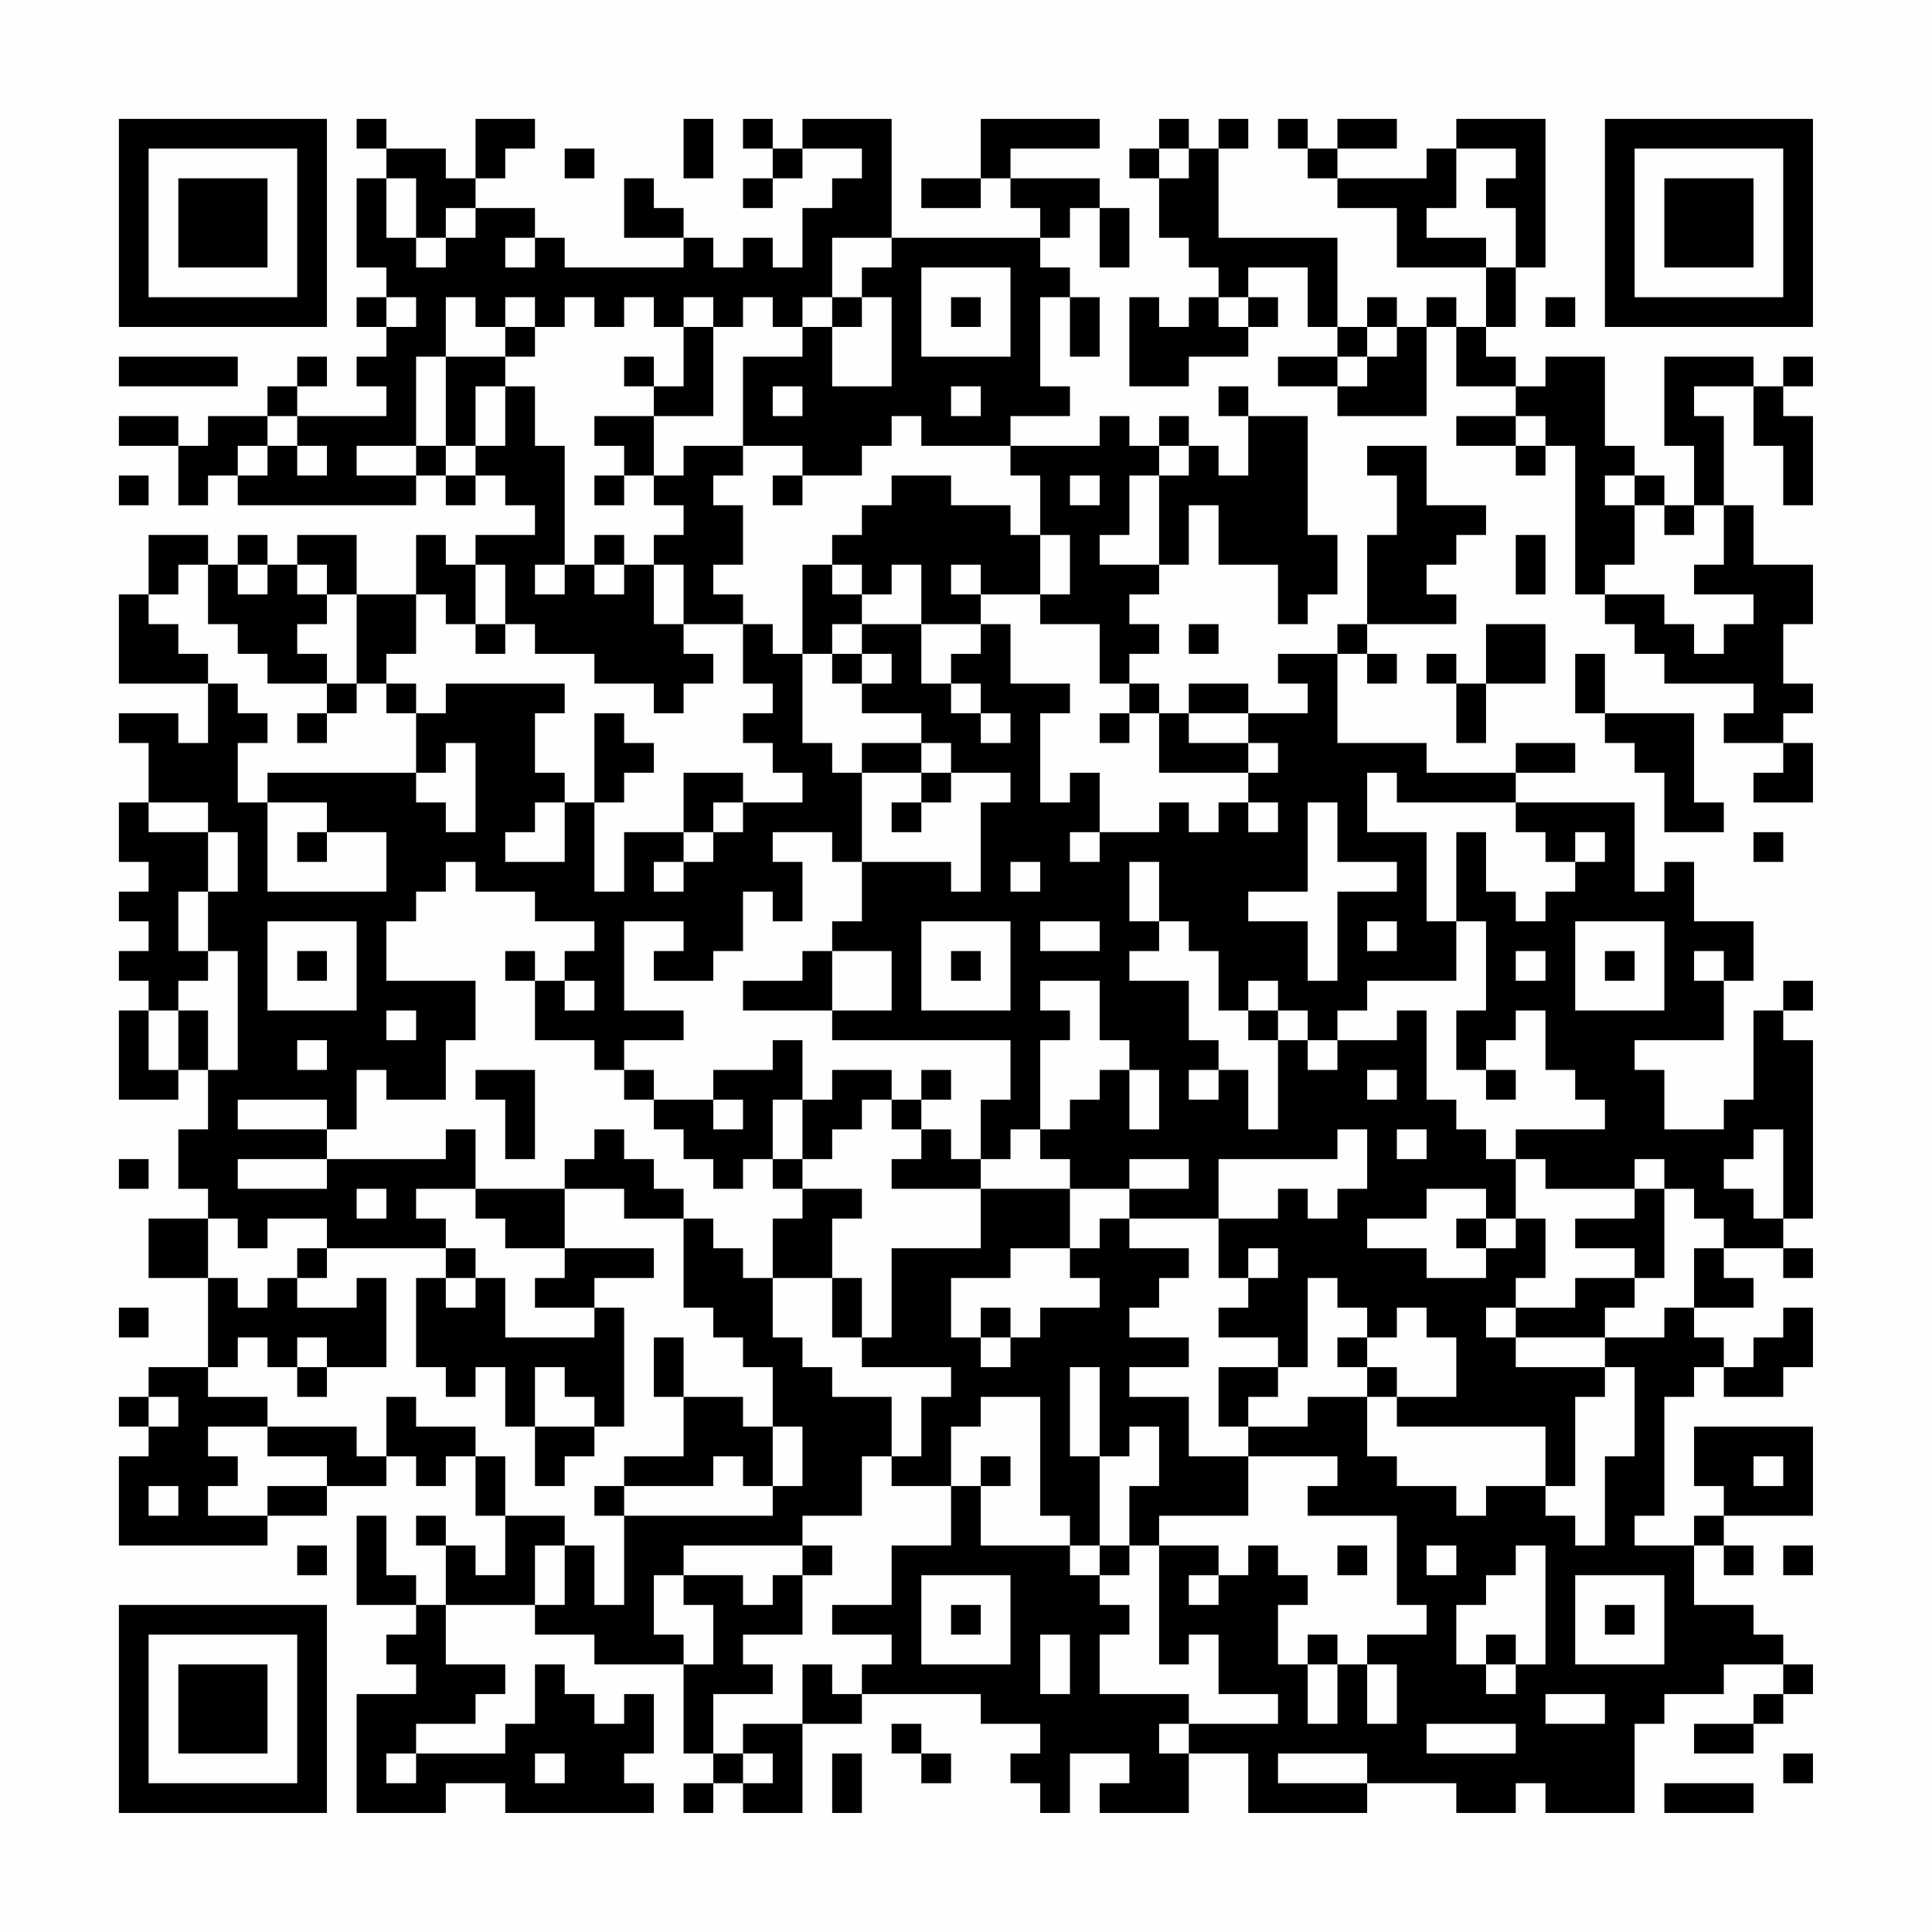 <?xml version="1.0" encoding="UTF-8"?>
<svg xmlns="http://www.w3.org/2000/svg" version="1.1" width="300" height="300" viewBox="0 0 300 300"><rect x="0" y="0" width="300" height="300" fill="#fefefe"/><g transform="scale(4.615)"><g transform="translate(4,4)"><path fill-rule="evenodd" d="M8 0L8 1L9 1L9 2L8 2L8 5L9 5L9 6L8 6L8 7L9 7L9 8L8 8L8 9L9 9L9 10L6 10L6 9L7 9L7 8L6 8L6 9L5 9L5 10L3 10L3 11L2 11L2 10L0 10L0 11L2 11L2 13L3 13L3 12L4 12L4 13L10 13L10 12L11 12L11 13L12 13L12 12L13 12L13 13L14 13L14 14L12 14L12 15L11 15L11 14L10 14L10 16L8 16L8 14L6 14L6 15L5 15L5 14L4 14L4 15L3 15L3 14L1 14L1 16L0 16L0 19L3 19L3 21L2 21L2 20L0 20L0 21L1 21L1 23L0 23L0 25L1 25L1 26L0 26L0 27L1 27L1 28L0 28L0 29L1 29L1 30L0 30L0 33L2 33L2 32L3 32L3 34L2 34L2 36L3 36L3 37L1 37L1 39L3 39L3 42L1 42L1 43L0 43L0 44L1 44L1 45L0 45L0 48L5 48L5 47L7 47L7 46L9 46L9 45L10 45L10 46L11 46L11 45L12 45L12 47L13 47L13 49L12 49L12 48L11 48L11 47L10 47L10 48L11 48L11 50L10 50L10 49L9 49L9 47L8 47L8 50L10 50L10 51L9 51L9 52L10 52L10 53L8 53L8 57L11 57L11 56L13 56L13 57L18 57L18 56L17 56L17 55L18 55L18 53L17 53L17 54L16 54L16 53L15 53L15 52L14 52L14 54L13 54L13 55L10 55L10 54L12 54L12 53L13 53L13 52L11 52L11 50L14 50L14 51L16 51L16 52L19 52L19 55L20 55L20 56L19 56L19 57L20 57L20 56L21 56L21 57L23 57L23 54L25 54L25 53L29 53L29 54L31 54L31 55L30 55L30 56L31 56L31 57L32 57L32 55L34 55L34 56L33 56L33 57L36 57L36 55L38 55L38 57L42 57L42 56L45 56L45 57L47 57L47 56L48 56L48 57L51 57L51 54L52 54L52 53L54 53L54 52L56 52L56 53L55 53L55 54L53 54L53 55L55 55L55 54L56 54L56 53L57 53L57 52L56 52L56 51L55 51L55 50L53 50L53 48L54 48L54 49L55 49L55 48L54 48L54 47L57 47L57 44L53 44L53 46L54 46L54 47L53 47L53 48L51 48L51 47L52 47L52 43L53 43L53 42L54 42L54 43L56 43L56 42L57 42L57 40L56 40L56 41L55 41L55 42L54 42L54 41L53 41L53 40L55 40L55 39L54 39L54 38L56 38L56 39L57 39L57 38L56 38L56 37L57 37L57 31L56 31L56 30L57 30L57 29L56 29L56 30L55 30L55 33L54 33L54 34L52 34L52 32L51 32L51 31L54 31L54 29L55 29L55 27L53 27L53 25L52 25L52 26L51 26L51 23L47 23L47 22L49 22L49 21L47 21L47 22L44 22L44 21L41 21L41 18L42 18L42 19L43 19L43 18L42 18L42 17L45 17L45 16L44 16L44 15L45 15L45 14L46 14L46 13L44 13L44 11L42 11L42 12L43 12L43 14L42 14L42 17L41 17L41 18L39 18L39 19L40 19L40 20L38 20L38 19L36 19L36 20L35 20L35 19L34 19L34 18L35 18L35 17L34 17L34 16L35 16L35 15L36 15L36 13L37 13L37 15L39 15L39 17L40 17L40 16L41 16L41 14L40 14L40 10L38 10L38 9L37 9L37 10L38 10L38 12L37 12L37 11L36 11L36 10L35 10L35 11L34 11L34 10L33 10L33 11L30 11L30 10L32 10L32 9L31 9L31 6L32 6L32 8L33 8L33 6L32 6L32 5L31 5L31 4L32 4L32 3L33 3L33 5L34 5L34 3L33 3L33 2L30 2L30 1L33 1L33 0L29 0L29 2L27 2L27 3L29 3L29 2L30 2L30 3L31 3L31 4L26 4L26 0L23 0L23 1L22 1L22 0L21 0L21 1L22 1L22 2L21 2L21 3L22 3L22 2L23 2L23 1L25 1L25 2L24 2L24 3L23 3L23 5L22 5L22 4L21 4L21 5L20 5L20 4L19 4L19 3L18 3L18 2L17 2L17 4L19 4L19 5L15 5L15 4L14 4L14 3L12 3L12 2L13 2L13 1L14 1L14 0L12 0L12 2L11 2L11 1L9 1L9 0ZM19 0L19 2L20 2L20 0ZM35 0L35 1L34 1L34 2L35 2L35 4L36 4L36 5L37 5L37 6L36 6L36 7L35 7L35 6L34 6L34 9L36 9L36 8L38 8L38 7L39 7L39 6L38 6L38 5L40 5L40 7L41 7L41 8L39 8L39 9L41 9L41 10L44 10L44 7L45 7L45 9L47 9L47 10L45 10L45 11L47 11L47 12L48 12L48 11L49 11L49 16L50 16L50 17L51 17L51 18L52 18L52 19L55 19L55 20L54 20L54 21L56 21L56 22L55 22L55 23L57 23L57 21L56 21L56 20L57 20L57 19L56 19L56 17L57 17L57 15L55 15L55 13L54 13L54 10L53 10L53 9L55 9L55 11L56 11L56 13L57 13L57 10L56 10L56 9L57 9L57 8L56 8L56 9L55 9L55 8L52 8L52 11L53 11L53 13L52 13L52 12L51 12L51 11L50 11L50 8L48 8L48 9L47 9L47 8L46 8L46 7L47 7L47 5L48 5L48 0L45 0L45 1L44 1L44 2L41 2L41 1L43 1L43 0L41 0L41 1L40 1L40 0L39 0L39 1L40 1L40 2L41 2L41 3L43 3L43 5L46 5L46 7L45 7L45 6L44 6L44 7L43 7L43 6L42 6L42 7L41 7L41 4L37 4L37 1L38 1L38 0L37 0L37 1L36 1L36 0ZM15 1L15 2L16 2L16 1ZM35 1L35 2L36 2L36 1ZM45 1L45 3L44 3L44 4L46 4L46 5L47 5L47 3L46 3L46 2L47 2L47 1ZM9 2L9 4L10 4L10 5L11 5L11 4L12 4L12 3L11 3L11 4L10 4L10 2ZM13 4L13 5L14 5L14 4ZM24 4L24 6L23 6L23 7L22 7L22 6L21 6L21 7L20 7L20 6L19 6L19 7L18 7L18 6L17 6L17 7L16 7L16 6L15 6L15 7L14 7L14 6L13 6L13 7L12 7L12 6L11 6L11 8L10 8L10 11L8 11L8 12L10 12L10 11L11 11L11 12L12 12L12 11L13 11L13 9L14 9L14 11L15 11L15 15L14 15L14 16L15 16L15 15L16 15L16 16L17 16L17 15L18 15L18 17L19 17L19 18L20 18L20 19L19 19L19 20L18 20L18 19L16 19L16 18L14 18L14 17L13 17L13 15L12 15L12 17L11 17L11 16L10 16L10 18L9 18L9 19L8 19L8 16L7 16L7 15L6 15L6 16L7 16L7 17L6 17L6 18L7 18L7 19L5 19L5 18L4 18L4 17L3 17L3 15L2 15L2 16L1 16L1 17L2 17L2 18L3 18L3 19L4 19L4 20L5 20L5 21L4 21L4 23L5 23L5 26L9 26L9 24L7 24L7 23L5 23L5 22L10 22L10 23L11 23L11 24L12 24L12 21L11 21L11 22L10 22L10 20L11 20L11 19L15 19L15 20L14 20L14 22L15 22L15 23L14 23L14 24L13 24L13 25L15 25L15 23L16 23L16 26L17 26L17 24L19 24L19 25L18 25L18 26L19 26L19 25L20 25L20 24L21 24L21 23L23 23L23 22L22 22L22 21L21 21L21 20L22 20L22 19L21 19L21 17L22 17L22 18L23 18L23 21L24 21L24 22L25 22L25 25L24 25L24 24L22 24L22 25L23 25L23 27L22 27L22 26L21 26L21 28L20 28L20 29L18 29L18 28L19 28L19 27L17 27L17 30L19 30L19 31L17 31L17 32L16 32L16 31L14 31L14 29L15 29L15 30L16 30L16 29L15 29L15 28L16 28L16 27L14 27L14 26L12 26L12 25L11 25L11 26L10 26L10 27L9 27L9 29L12 29L12 31L11 31L11 33L9 33L9 32L8 32L8 34L7 34L7 33L4 33L4 34L7 34L7 35L4 35L4 36L7 36L7 35L11 35L11 34L12 34L12 36L10 36L10 37L11 37L11 38L7 38L7 37L5 37L5 38L4 38L4 37L3 37L3 39L4 39L4 40L5 40L5 39L6 39L6 40L8 40L8 39L9 39L9 42L7 42L7 41L6 41L6 42L5 42L5 41L4 41L4 42L3 42L3 43L5 43L5 44L3 44L3 45L4 45L4 46L3 46L3 47L5 47L5 46L7 46L7 45L5 45L5 44L8 44L8 45L9 45L9 43L10 43L10 44L12 44L12 45L13 45L13 47L15 47L15 48L14 48L14 50L15 50L15 48L16 48L16 50L17 50L17 47L22 47L22 46L23 46L23 44L22 44L22 42L21 42L21 41L20 41L20 40L19 40L19 37L20 37L20 38L21 38L21 39L22 39L22 41L23 41L23 42L24 42L24 43L26 43L26 45L25 45L25 47L23 47L23 48L19 48L19 49L18 49L18 51L19 51L19 52L20 52L20 50L19 50L19 49L21 49L21 50L22 50L22 49L23 49L23 51L21 51L21 52L22 52L22 53L20 53L20 55L21 55L21 56L22 56L22 55L21 55L21 54L23 54L23 52L24 52L24 53L25 53L25 52L26 52L26 51L24 51L24 50L26 50L26 48L28 48L28 46L29 46L29 48L32 48L32 49L33 49L33 50L34 50L34 51L33 51L33 53L36 53L36 54L35 54L35 55L36 55L36 54L39 54L39 53L37 53L37 51L36 51L36 52L35 52L35 48L37 48L37 49L36 49L36 50L37 50L37 49L38 49L38 48L39 48L39 49L40 49L40 50L39 50L39 52L40 52L40 54L41 54L41 52L42 52L42 54L43 54L43 52L42 52L42 51L44 51L44 50L43 50L43 47L40 47L40 46L41 46L41 45L38 45L38 44L40 44L40 43L42 43L42 45L43 45L43 46L45 46L45 47L46 47L46 46L48 46L48 47L49 47L49 48L50 48L50 45L51 45L51 42L50 42L50 41L52 41L52 40L53 40L53 38L54 38L54 37L53 37L53 36L52 36L52 35L51 35L51 36L48 36L48 35L47 35L47 34L50 34L50 33L49 33L49 32L48 32L48 30L47 30L47 31L46 31L46 32L45 32L45 30L46 30L46 27L45 27L45 24L46 24L46 26L47 26L47 27L48 27L48 26L49 26L49 25L50 25L50 24L49 24L49 25L48 25L48 24L47 24L47 23L43 23L43 22L42 22L42 24L44 24L44 27L45 27L45 29L42 29L42 30L41 30L41 31L40 31L40 30L39 30L39 29L38 29L38 30L37 30L37 28L36 28L36 27L35 27L35 25L34 25L34 27L35 27L35 28L34 28L34 29L36 29L36 31L37 31L37 32L36 32L36 33L37 33L37 32L38 32L38 34L39 34L39 31L40 31L40 32L41 32L41 31L43 31L43 30L44 30L44 33L45 33L45 34L46 34L46 35L47 35L47 37L46 37L46 36L44 36L44 37L42 37L42 38L44 38L44 39L46 39L46 38L47 38L47 37L48 37L48 39L47 39L47 40L46 40L46 41L47 41L47 42L50 42L50 43L49 43L49 46L48 46L48 44L43 44L43 43L45 43L45 41L44 41L44 40L43 40L43 41L42 41L42 40L41 40L41 39L40 39L40 42L39 42L39 41L37 41L37 40L38 40L38 39L39 39L39 38L38 38L38 39L37 39L37 37L39 37L39 36L40 36L40 37L41 37L41 36L42 36L42 34L41 34L41 35L37 35L37 37L34 37L34 36L36 36L36 35L34 35L34 36L32 36L32 35L31 35L31 34L32 34L32 33L33 33L33 32L34 32L34 34L35 34L35 32L34 32L34 31L33 31L33 29L31 29L31 30L32 30L32 31L31 31L31 34L30 34L30 35L29 35L29 33L30 33L30 31L24 31L24 30L26 30L26 28L24 28L24 27L25 27L25 25L28 25L28 26L29 26L29 23L30 23L30 22L28 22L28 21L27 21L27 20L25 20L25 19L26 19L26 18L25 18L25 17L27 17L27 19L28 19L28 20L29 20L29 21L30 21L30 20L29 20L29 19L28 19L28 18L29 18L29 17L30 17L30 19L32 19L32 20L31 20L31 23L32 23L32 22L33 22L33 24L32 24L32 25L33 25L33 24L35 24L35 23L36 23L36 24L37 24L37 23L38 23L38 24L39 24L39 23L38 23L38 22L39 22L39 21L38 21L38 20L36 20L36 21L38 21L38 22L35 22L35 20L34 20L34 19L33 19L33 17L31 17L31 16L32 16L32 14L31 14L31 12L30 12L30 11L27 11L27 10L26 10L26 11L25 11L25 12L23 12L23 11L21 11L21 8L23 8L23 7L24 7L24 9L26 9L26 6L25 6L25 5L26 5L26 4ZM27 5L27 8L30 8L30 5ZM9 6L9 7L10 7L10 6ZM24 6L24 7L25 7L25 6ZM28 6L28 7L29 7L29 6ZM37 6L37 7L38 7L38 6ZM48 6L48 7L49 7L49 6ZM13 7L13 8L11 8L11 11L12 11L12 9L13 9L13 8L14 8L14 7ZM19 7L19 9L18 9L18 8L17 8L17 9L18 9L18 10L16 10L16 11L17 11L17 12L16 12L16 13L17 13L17 12L18 12L18 13L19 13L19 14L18 14L18 15L19 15L19 17L21 17L21 16L20 16L20 15L21 15L21 13L20 13L20 12L21 12L21 11L19 11L19 12L18 12L18 10L20 10L20 7ZM42 7L42 8L41 8L41 9L42 9L42 8L43 8L43 7ZM0 8L0 9L4 9L4 8ZM22 9L22 10L23 10L23 9ZM28 9L28 10L29 10L29 9ZM5 10L5 11L4 11L4 12L5 12L5 11L6 11L6 12L7 12L7 11L6 11L6 10ZM47 10L47 11L48 11L48 10ZM35 11L35 12L34 12L34 14L33 14L33 15L35 15L35 12L36 12L36 11ZM0 12L0 13L1 13L1 12ZM22 12L22 13L23 13L23 12ZM26 12L26 13L25 13L25 14L24 14L24 15L23 15L23 18L24 18L24 19L25 19L25 18L24 18L24 17L25 17L25 16L26 16L26 15L27 15L27 17L29 17L29 16L31 16L31 14L30 14L30 13L28 13L28 12ZM32 12L32 13L33 13L33 12ZM50 12L50 13L51 13L51 15L50 15L50 16L52 16L52 17L53 17L53 18L54 18L54 17L55 17L55 16L53 16L53 15L54 15L54 13L53 13L53 14L52 14L52 13L51 13L51 12ZM16 14L16 15L17 15L17 14ZM47 14L47 16L48 16L48 14ZM4 15L4 16L5 16L5 15ZM24 15L24 16L25 16L25 15ZM28 15L28 16L29 16L29 15ZM12 17L12 18L13 18L13 17ZM36 17L36 18L37 18L37 17ZM46 17L46 19L45 19L45 18L44 18L44 19L45 19L45 21L46 21L46 19L48 19L48 17ZM49 18L49 20L50 20L50 21L51 21L51 22L52 22L52 24L54 24L54 23L53 23L53 20L50 20L50 18ZM7 19L7 20L6 20L6 21L7 21L7 20L8 20L8 19ZM9 19L9 20L10 20L10 19ZM16 20L16 23L17 23L17 22L18 22L18 21L17 21L17 20ZM33 20L33 21L34 21L34 20ZM25 21L25 22L27 22L27 23L26 23L26 24L27 24L27 23L28 23L28 22L27 22L27 21ZM19 22L19 24L20 24L20 23L21 23L21 22ZM1 23L1 24L3 24L3 26L2 26L2 28L3 28L3 29L2 29L2 30L1 30L1 32L2 32L2 30L3 30L3 32L4 32L4 28L3 28L3 26L4 26L4 24L3 24L3 23ZM40 23L40 26L38 26L38 27L40 27L40 29L41 29L41 26L43 26L43 25L41 25L41 23ZM6 24L6 25L7 25L7 24ZM55 24L55 25L56 25L56 24ZM30 25L30 26L31 26L31 25ZM5 27L5 30L8 30L8 27ZM27 27L27 30L30 30L30 27ZM31 27L31 28L33 28L33 27ZM42 27L42 28L43 28L43 27ZM49 27L49 30L52 30L52 27ZM6 28L6 29L7 29L7 28ZM13 28L13 29L14 29L14 28ZM23 28L23 29L21 29L21 30L24 30L24 28ZM28 28L28 29L29 29L29 28ZM47 28L47 29L48 29L48 28ZM50 28L50 29L51 29L51 28ZM53 28L53 29L54 29L54 28ZM9 30L9 31L10 31L10 30ZM38 30L38 31L39 31L39 30ZM6 31L6 32L7 32L7 31ZM22 31L22 32L20 32L20 33L18 33L18 32L17 32L17 33L18 33L18 34L19 34L19 35L20 35L20 36L21 36L21 35L22 35L22 36L23 36L23 37L22 37L22 39L24 39L24 41L25 41L25 42L28 42L28 43L27 43L27 45L26 45L26 46L28 46L28 44L29 44L29 43L31 43L31 47L32 47L32 48L33 48L33 49L34 49L34 48L35 48L35 47L38 47L38 45L36 45L36 43L34 43L34 42L36 42L36 41L34 41L34 40L35 40L35 39L36 39L36 38L34 38L34 37L33 37L33 38L32 38L32 36L29 36L29 35L28 35L28 34L27 34L27 33L28 33L28 32L27 32L27 33L26 33L26 32L24 32L24 33L23 33L23 31ZM12 32L12 33L13 33L13 35L14 35L14 32ZM42 32L42 33L43 33L43 32ZM46 32L46 33L47 33L47 32ZM20 33L20 34L21 34L21 33ZM22 33L22 35L23 35L23 36L25 36L25 37L24 37L24 39L25 39L25 41L26 41L26 38L29 38L29 36L26 36L26 35L27 35L27 34L26 34L26 33L25 33L25 34L24 34L24 35L23 35L23 33ZM16 34L16 35L15 35L15 36L12 36L12 37L13 37L13 38L15 38L15 39L14 39L14 40L16 40L16 41L13 41L13 39L12 39L12 38L11 38L11 39L10 39L10 42L11 42L11 43L12 43L12 42L13 42L13 44L14 44L14 46L15 46L15 45L16 45L16 44L17 44L17 40L16 40L16 39L18 39L18 38L15 38L15 36L17 36L17 37L19 37L19 36L18 36L18 35L17 35L17 34ZM43 34L43 35L44 35L44 34ZM55 34L55 35L54 35L54 36L55 36L55 37L56 37L56 34ZM0 35L0 36L1 36L1 35ZM8 36L8 37L9 37L9 36ZM51 36L51 37L49 37L49 38L51 38L51 39L49 39L49 40L47 40L47 41L50 41L50 40L51 40L51 39L52 39L52 36ZM45 37L45 38L46 38L46 37ZM6 38L6 39L7 39L7 38ZM30 38L30 39L28 39L28 41L29 41L29 42L30 42L30 41L31 41L31 40L33 40L33 39L32 39L32 38ZM11 39L11 40L12 40L12 39ZM0 40L0 41L1 41L1 40ZM29 40L29 41L30 41L30 40ZM18 41L18 43L19 43L19 45L17 45L17 46L16 46L16 47L17 47L17 46L20 46L20 45L21 45L21 46L22 46L22 44L21 44L21 43L19 43L19 41ZM41 41L41 42L42 42L42 43L43 43L43 42L42 42L42 41ZM6 42L6 43L7 43L7 42ZM14 42L14 44L16 44L16 43L15 43L15 42ZM32 42L32 45L33 45L33 48L34 48L34 46L35 46L35 44L34 44L34 45L33 45L33 42ZM37 42L37 44L38 44L38 43L39 43L39 42ZM1 43L1 44L2 44L2 43ZM29 45L29 46L30 46L30 45ZM55 45L55 46L56 46L56 45ZM1 46L1 47L2 47L2 46ZM6 48L6 49L7 49L7 48ZM23 48L23 49L24 49L24 48ZM41 48L41 49L42 49L42 48ZM44 48L44 49L45 49L45 48ZM47 48L47 49L46 49L46 50L45 50L45 52L46 52L46 53L47 53L47 52L48 52L48 48ZM56 48L56 49L57 49L57 48ZM27 49L27 52L30 52L30 49ZM49 49L49 52L52 52L52 49ZM28 50L28 51L29 51L29 50ZM50 50L50 51L51 51L51 50ZM31 51L31 53L32 53L32 51ZM40 51L40 52L41 52L41 51ZM46 51L46 52L47 52L47 51ZM48 53L48 54L50 54L50 53ZM26 54L26 55L27 55L27 56L28 56L28 55L27 55L27 54ZM44 54L44 55L47 55L47 54ZM9 55L9 56L10 56L10 55ZM14 55L14 56L15 56L15 55ZM24 55L24 57L25 57L25 55ZM39 55L39 56L42 56L42 55ZM56 55L56 56L57 56L57 55ZM52 56L52 57L55 57L55 56ZM0 0L0 7L7 7L7 0ZM1 1L1 6L6 6L6 1ZM2 2L2 5L5 5L5 2ZM50 0L50 7L57 7L57 0ZM51 1L51 6L56 6L56 1ZM52 2L52 5L55 5L55 2ZM0 50L0 57L7 57L7 50ZM1 51L1 56L6 56L6 51ZM2 52L2 55L5 55L5 52Z" fill="#000000"/></g></g></svg>
